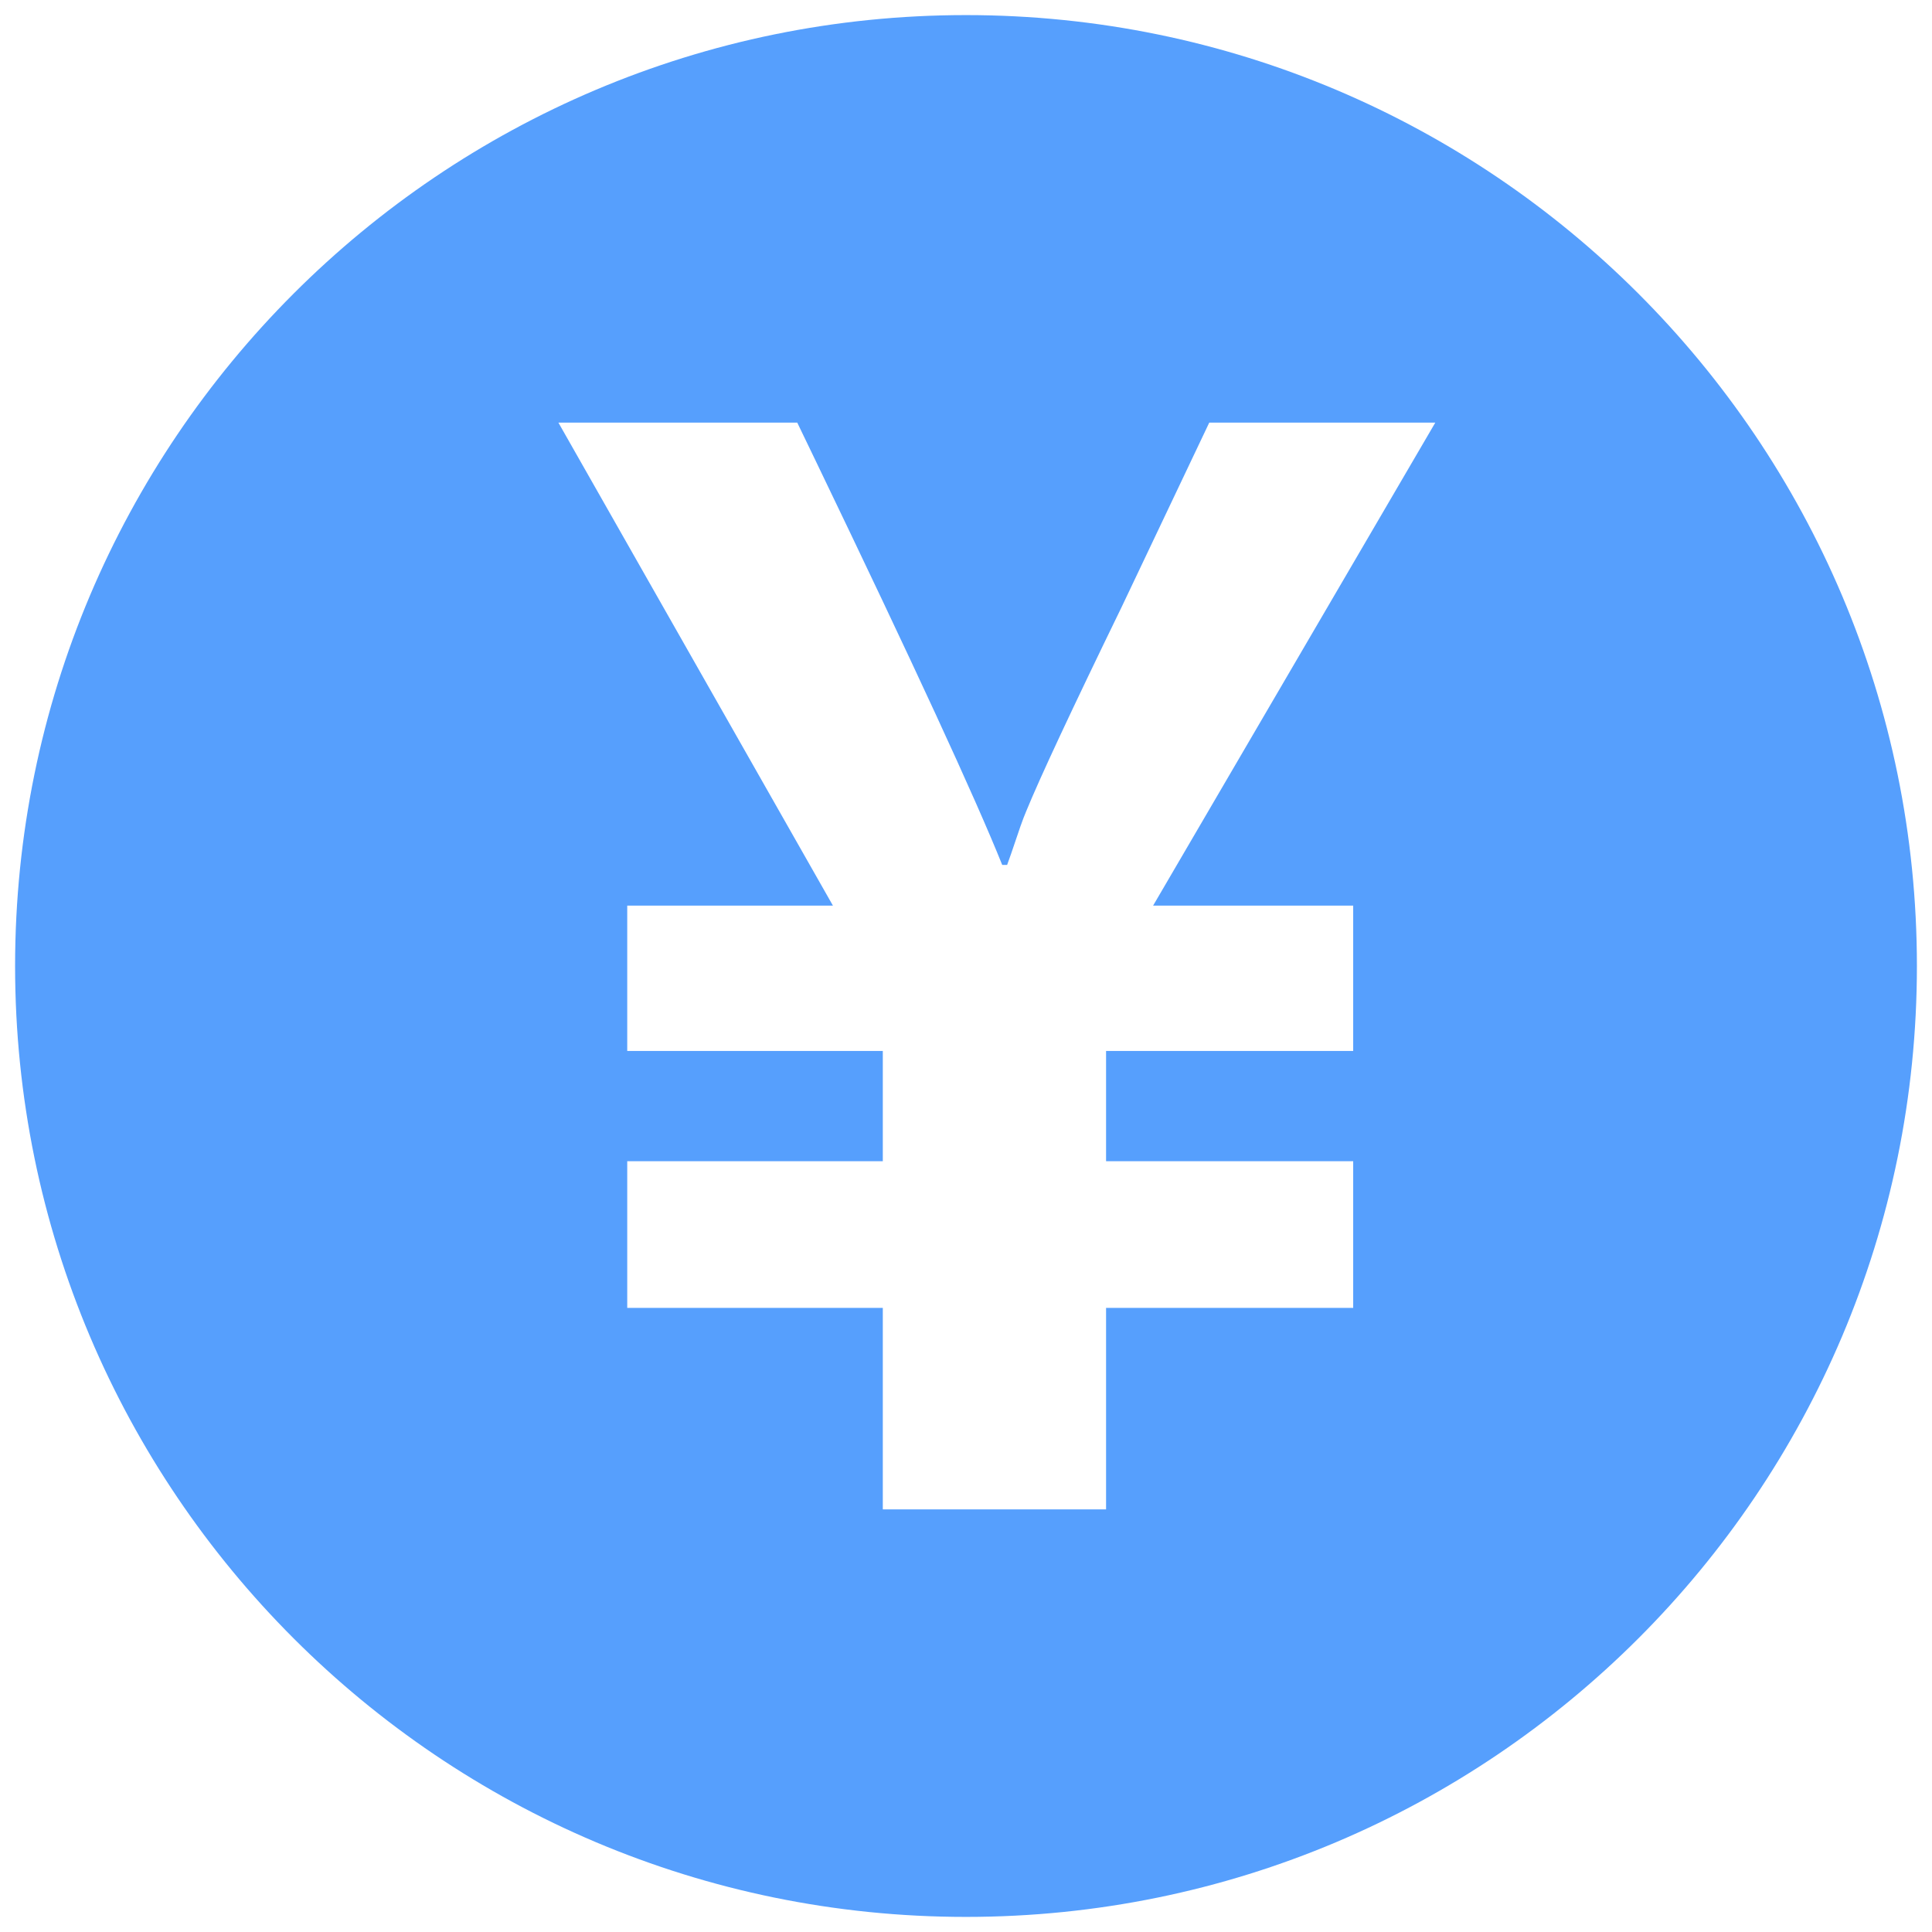 <svg xmlns="http://www.w3.org/2000/svg" width="32" height="32"><path fill="#569ffd" d="M16 .25C24.698.25 31.75 7.301 31.75 16S24.698 31.75 16 31.75.25 24.698.25 16 7.301.25 16 .25zM13.203 7H9.249l4.547 8h-3.407v2.407h4.233v1.826h-4.233v2.43h4.233V25h3.698v-3.337h4.093v-2.43H18.32v-1.826h4.093V15h-3.314l4.674-8h-3.744l-1.453 3.058c-.824 1.694-1.35 2.82-1.578 3.377l-.046.114c-.02.053-.037.098-.05.137-.057.171-.109.322-.155.455l-.066.185H16.6c-.445-1.109-1.474-3.337-3.086-6.685L13.205 7z"/></svg>